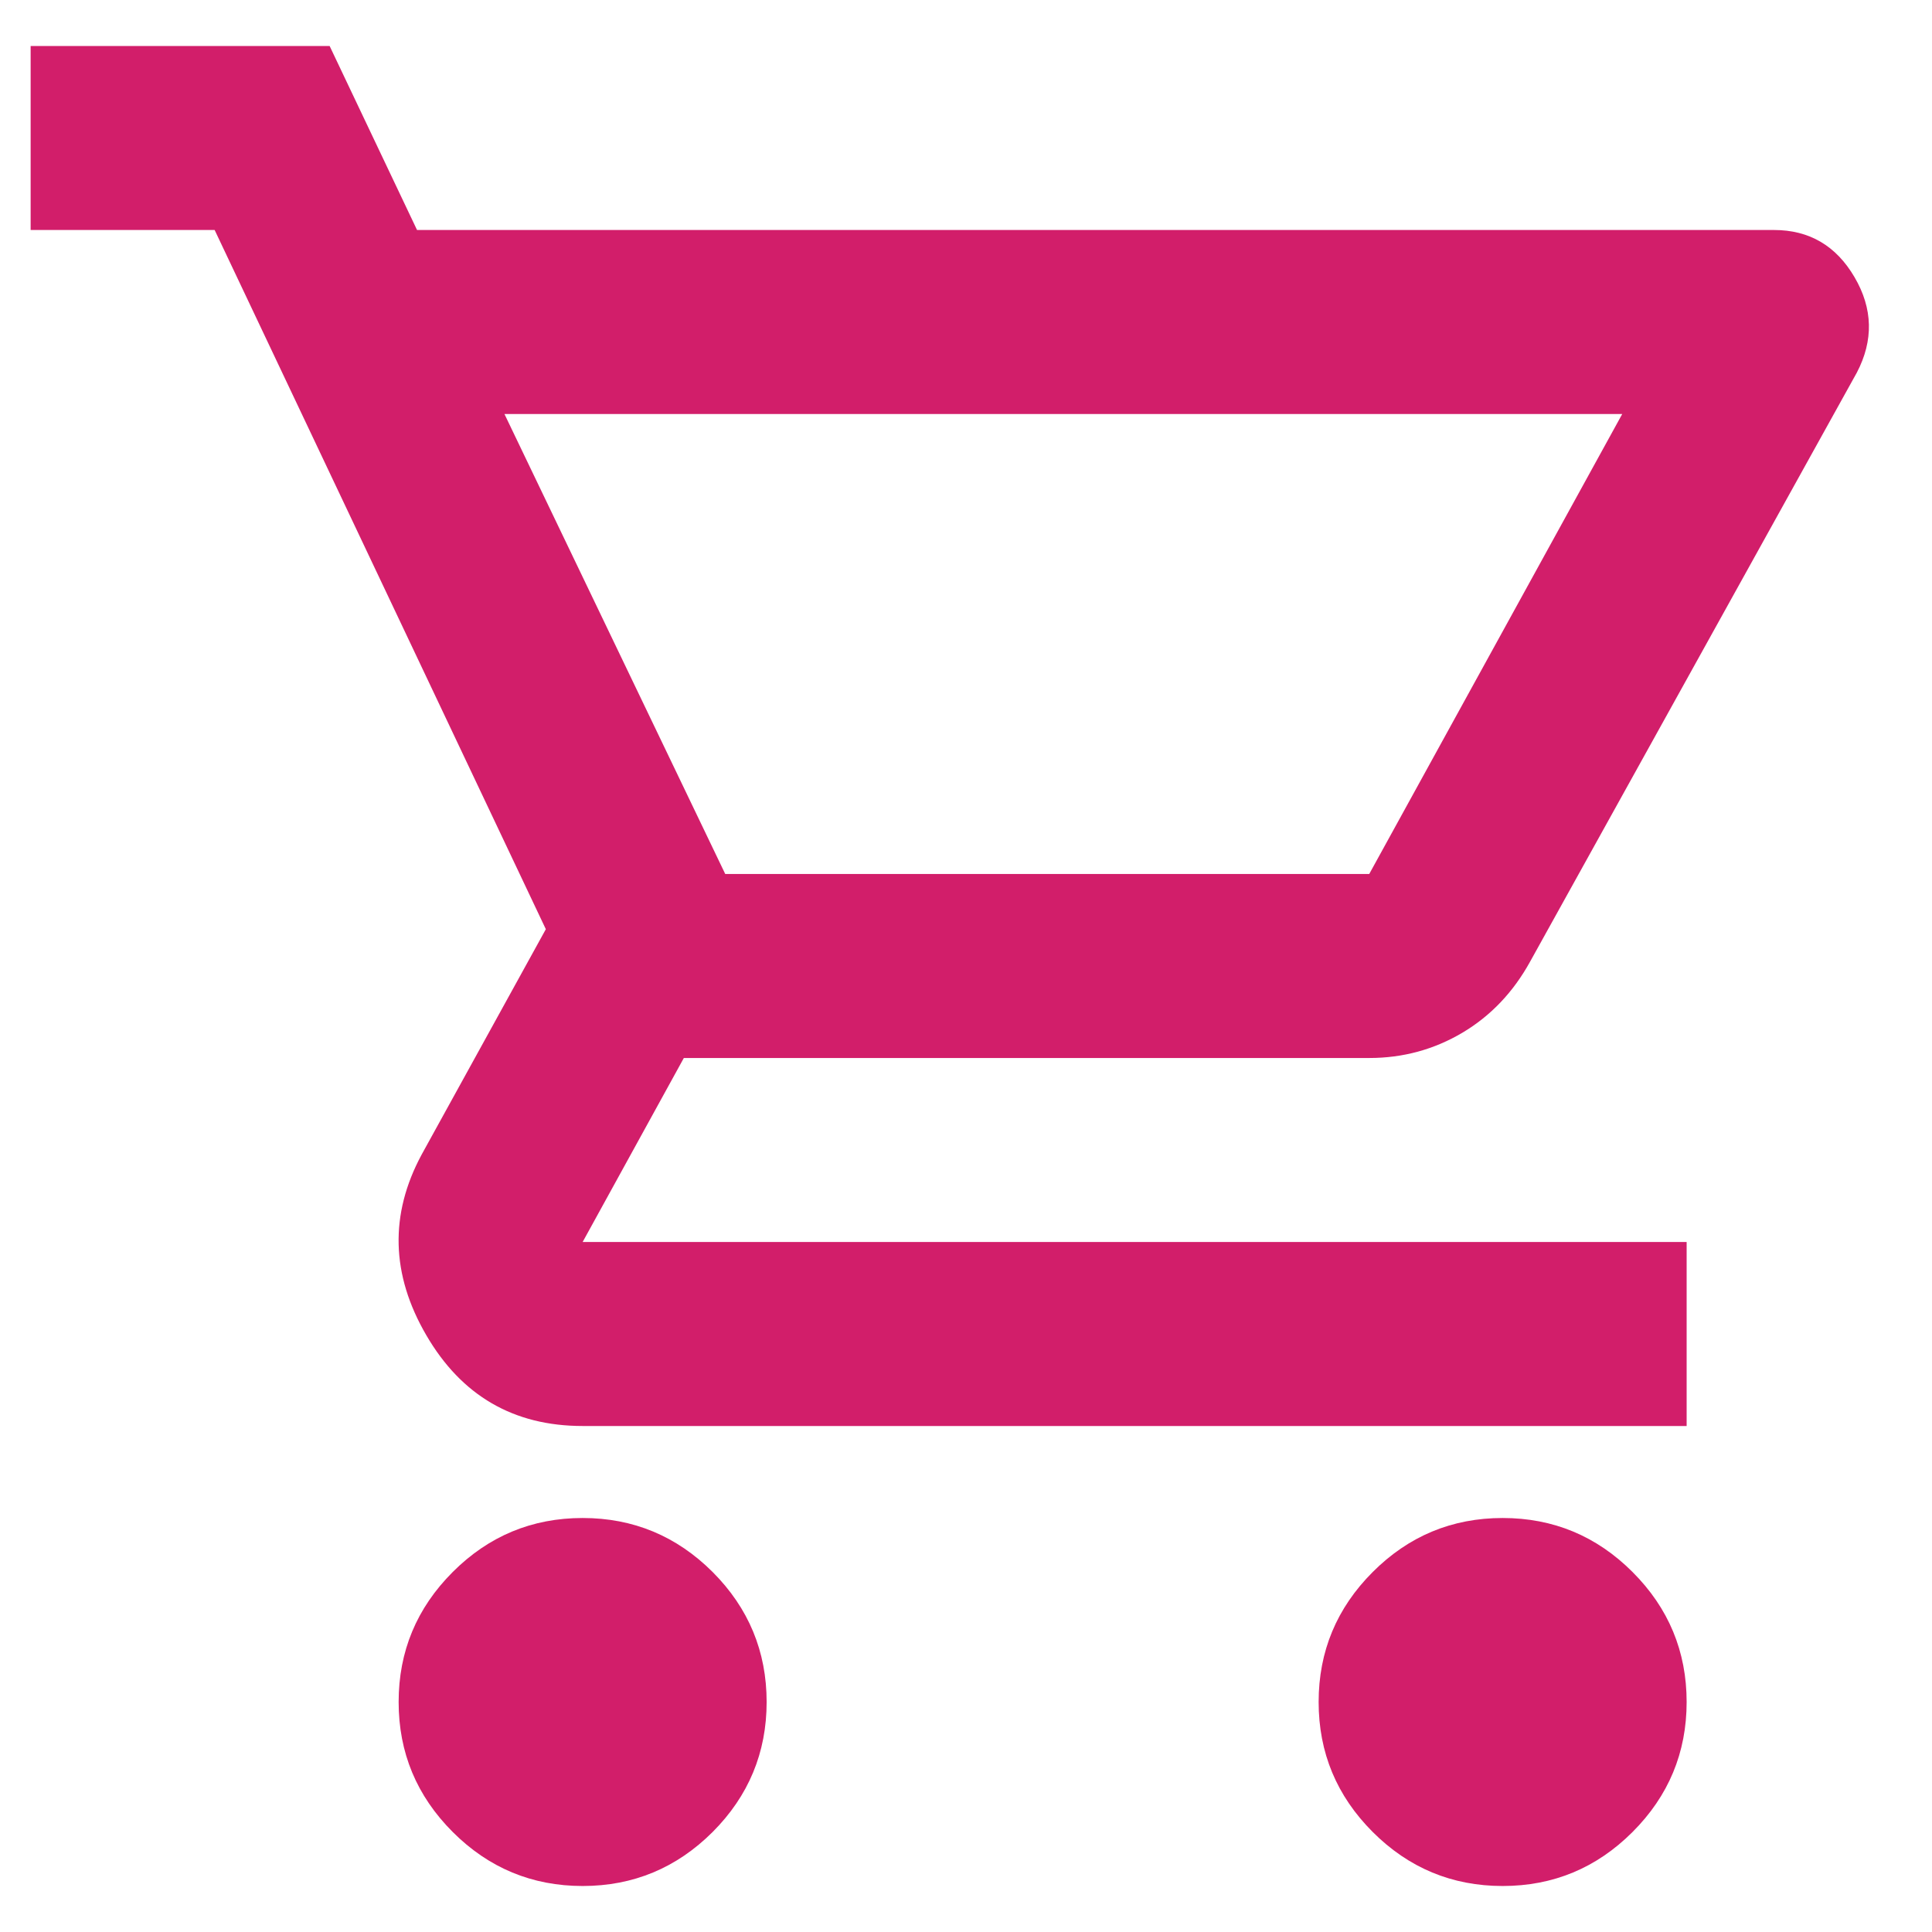 <svg width="21" height="21" viewBox="0 0 21 21" fill="none" xmlns="http://www.w3.org/2000/svg">
<path d="M6.333 20.5C5.783 20.5 5.312 20.304 4.921 19.913C4.529 19.521 4.333 19.05 4.333 18.5C4.333 17.95 4.529 17.479 4.921 17.087C5.312 16.696 5.783 16.5 6.333 16.5C6.883 16.5 7.354 16.696 7.746 17.087C8.137 17.479 8.333 17.95 8.333 18.5C8.333 19.05 8.137 19.521 7.746 19.913C7.354 20.304 6.883 20.5 6.333 20.5ZM16.333 20.5C15.783 20.5 15.312 20.304 14.921 19.913C14.529 19.521 14.333 19.05 14.333 18.5C14.333 17.95 14.529 17.479 14.921 17.087C15.312 16.696 15.783 16.5 16.333 16.5C16.883 16.5 17.354 16.696 17.745 17.087C18.137 17.479 18.333 17.95 18.333 18.5C18.333 19.05 18.137 19.521 17.745 19.913C17.354 20.304 16.883 20.5 16.333 20.5ZM5.483 4.5L7.883 9.5H14.883L17.633 4.5H5.483ZM4.533 2.5H19.283C19.666 2.5 19.958 2.671 20.158 3.013C20.358 3.354 20.366 3.7 20.183 4.05L16.633 10.45C16.45 10.783 16.204 11.042 15.896 11.225C15.587 11.408 15.25 11.5 14.883 11.5H7.433L6.333 13.5H18.333V15.5H6.333C5.583 15.5 5.016 15.171 4.633 14.512C4.25 13.854 4.233 13.2 4.583 12.55L5.933 10.1L2.333 2.5H0.333V0.5H3.583L4.533 2.5Z" fill="#D21E6A"/>
</svg>
